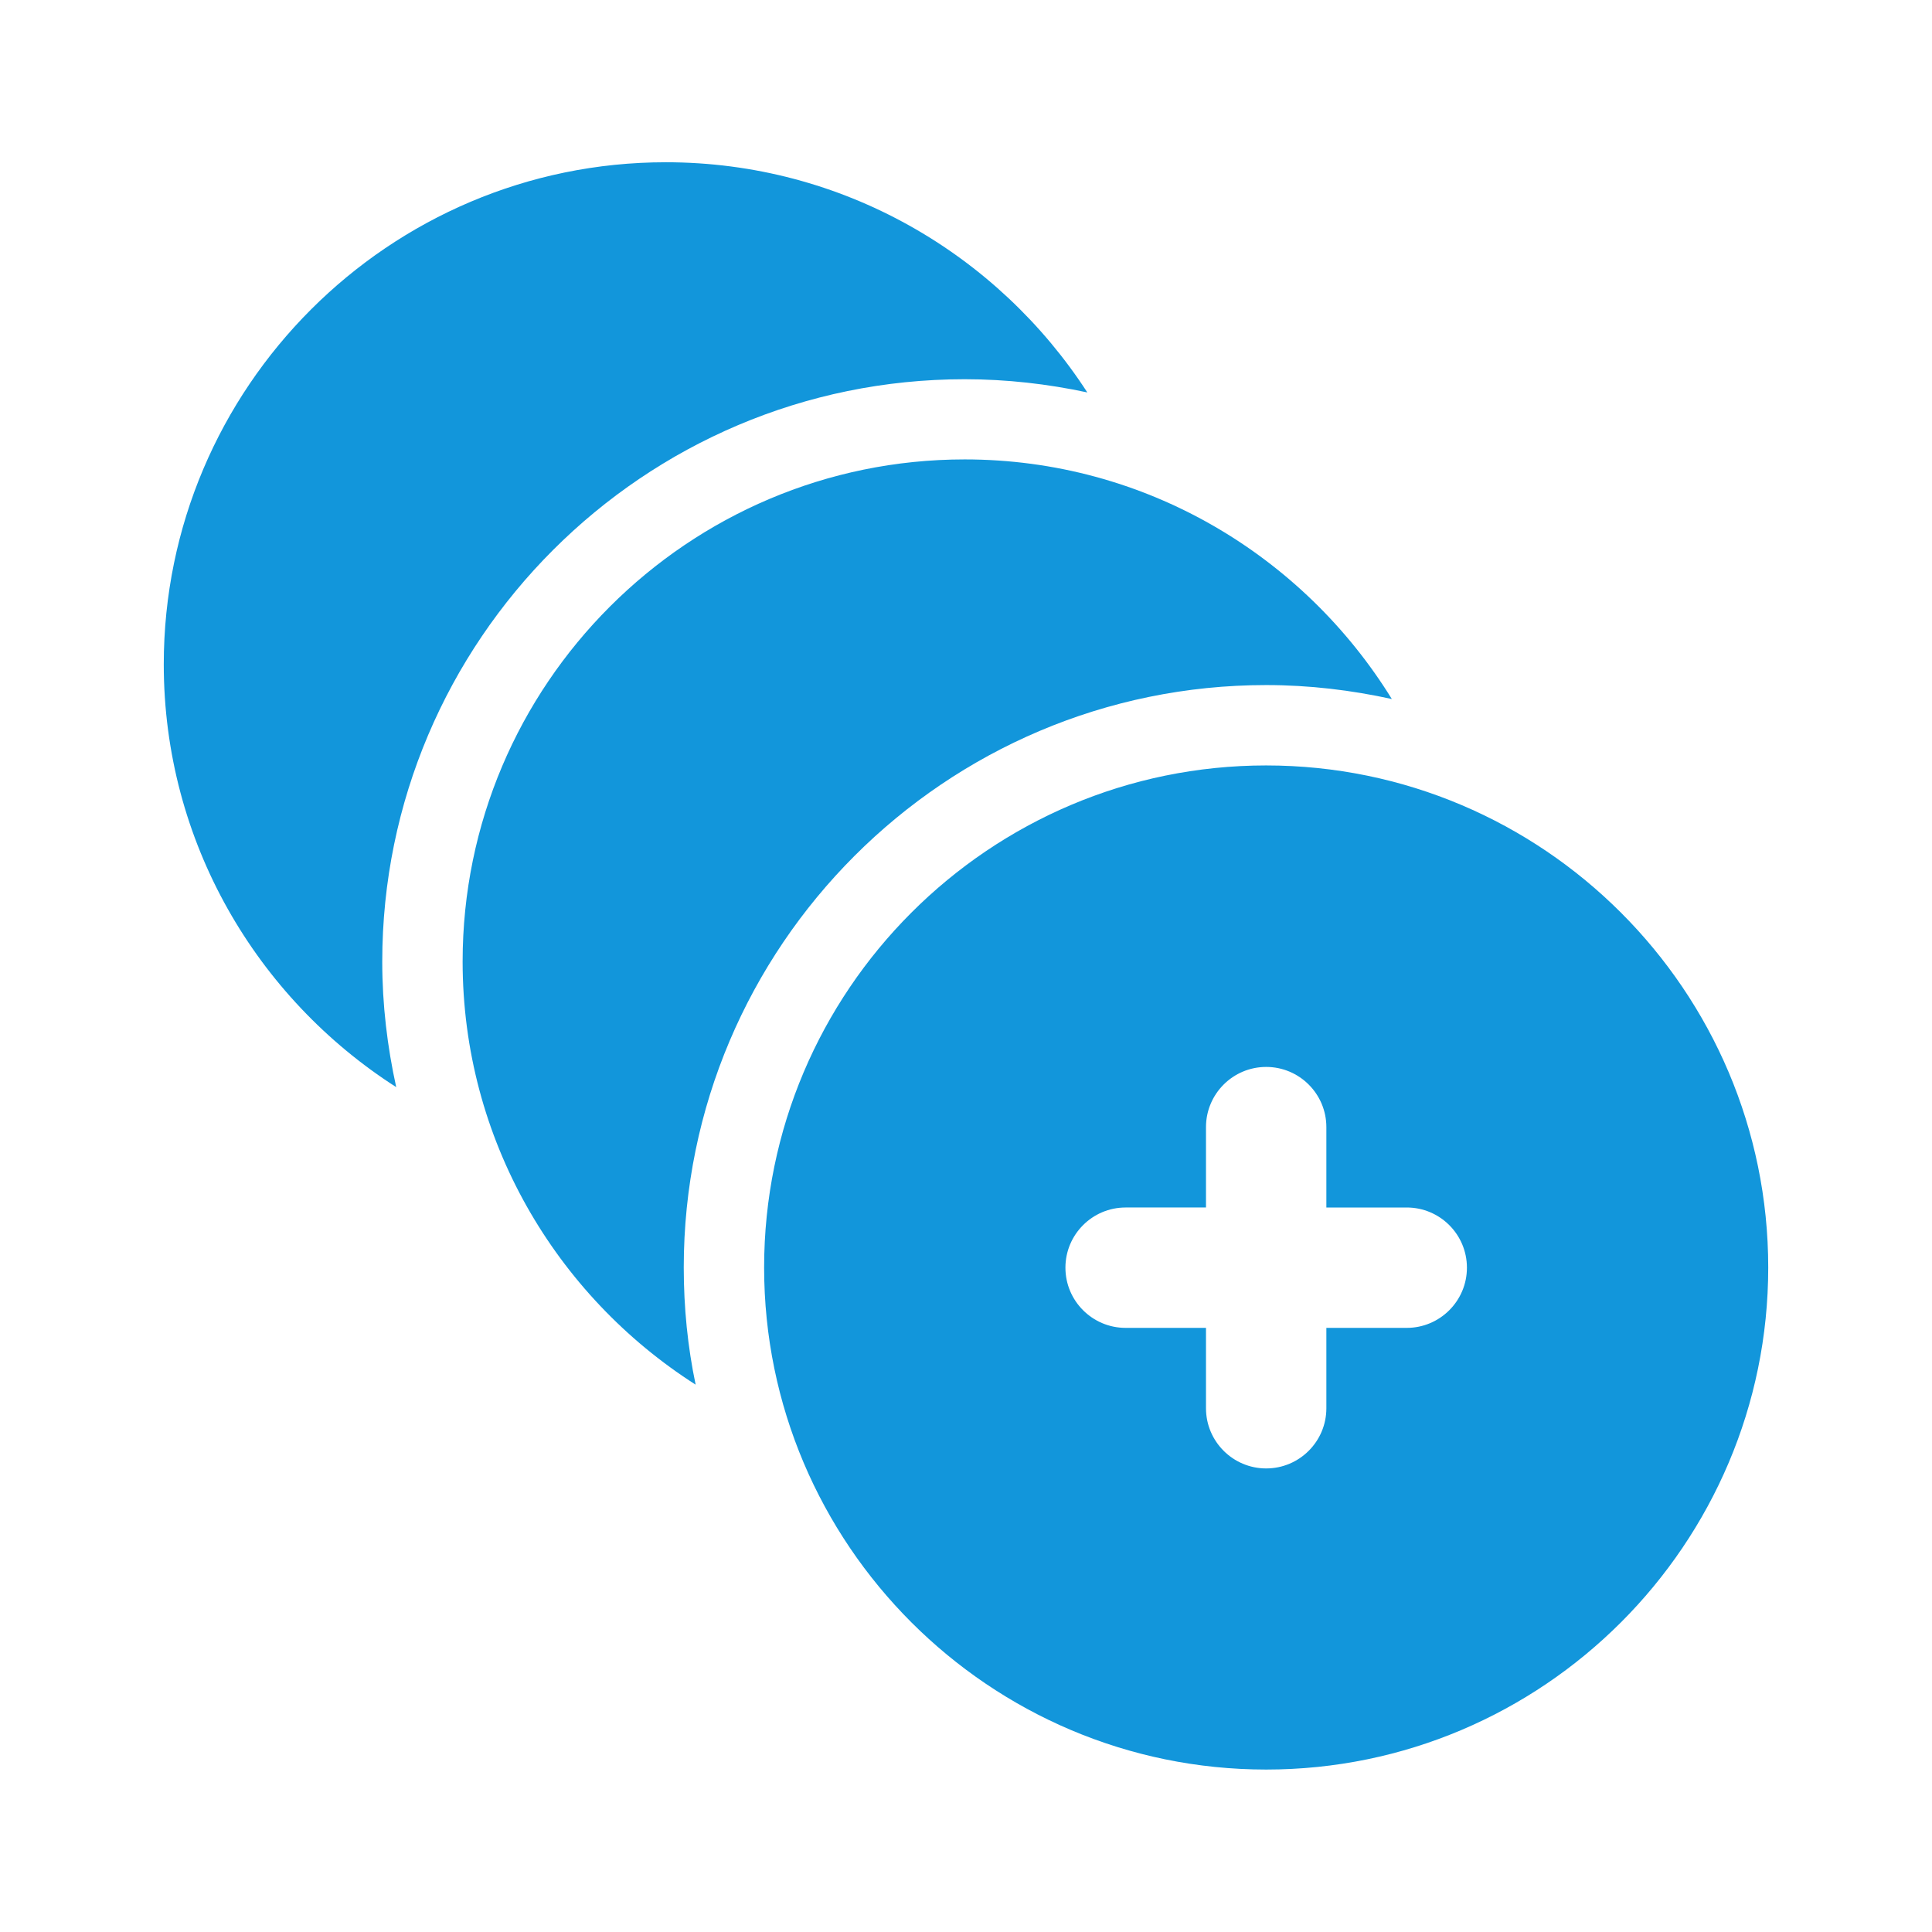 <?xml version="1.0" standalone="no"?><!DOCTYPE svg PUBLIC "-//W3C//DTD SVG 1.1//EN" "http://www.w3.org/Graphics/SVG/1.1/DTD/svg11.dtd"><svg t="1701947484494" class="icon" viewBox="0 0 1024 1024" version="1.1" xmlns="http://www.w3.org/2000/svg" p-id="14371" xmlns:xlink="http://www.w3.org/1999/xlink" width="128" height="128"><path d="M671.1 405.7C524.4 405.7 405 525.1 405 671.8s119.4 266.1 266.1 266.1 266.1-119.4 266.1-266.1-119.4-266.1-266.1-266.1z m74.5 298.1H703v42.6c0 17.6-14.3 31.9-31.9 31.9-17.6 0-31.9-14.3-31.9-31.9v-42.6h-42.6c-17.6 0-31.9-14.3-31.9-31.9 0-17.6 14.3-31.9 31.9-31.9h42.6v-42.6c0-17.6 14.3-31.9 31.9-31.9 17.6 0 31.9 14.3 31.9 31.9V640h42.6c17.6 0 31.9 14.3 31.9 31.9 0 17.6-14.3 31.9-31.9 31.9zM202.6 509.7c0-170.2 138.5-308.7 308.7-308.7 22.3 0 44 2.5 65 7-47.5-73.3-129.8-122-223.4-122C206.2 86 86.8 205.4 86.8 352.1c0 94.1 49.3 176.8 123.2 224.1-4.7-21.4-7.4-43.6-7.4-66.5z" p-id="14372" fill="#1296db"></path><path d="M362.4 671.8c0-170.2 138.5-308.7 308.7-308.7 22.9 0 45.2 2.7 66.6 7.4-46.9-76-130.7-127-226.4-127-146.7 0-266.1 119.4-266.1 266.1 0 94.2 49.4 177 123.5 224.3-4.2-20-6.3-40.8-6.3-62.1z" p-id="14373" fill="#1296db"></path></svg>